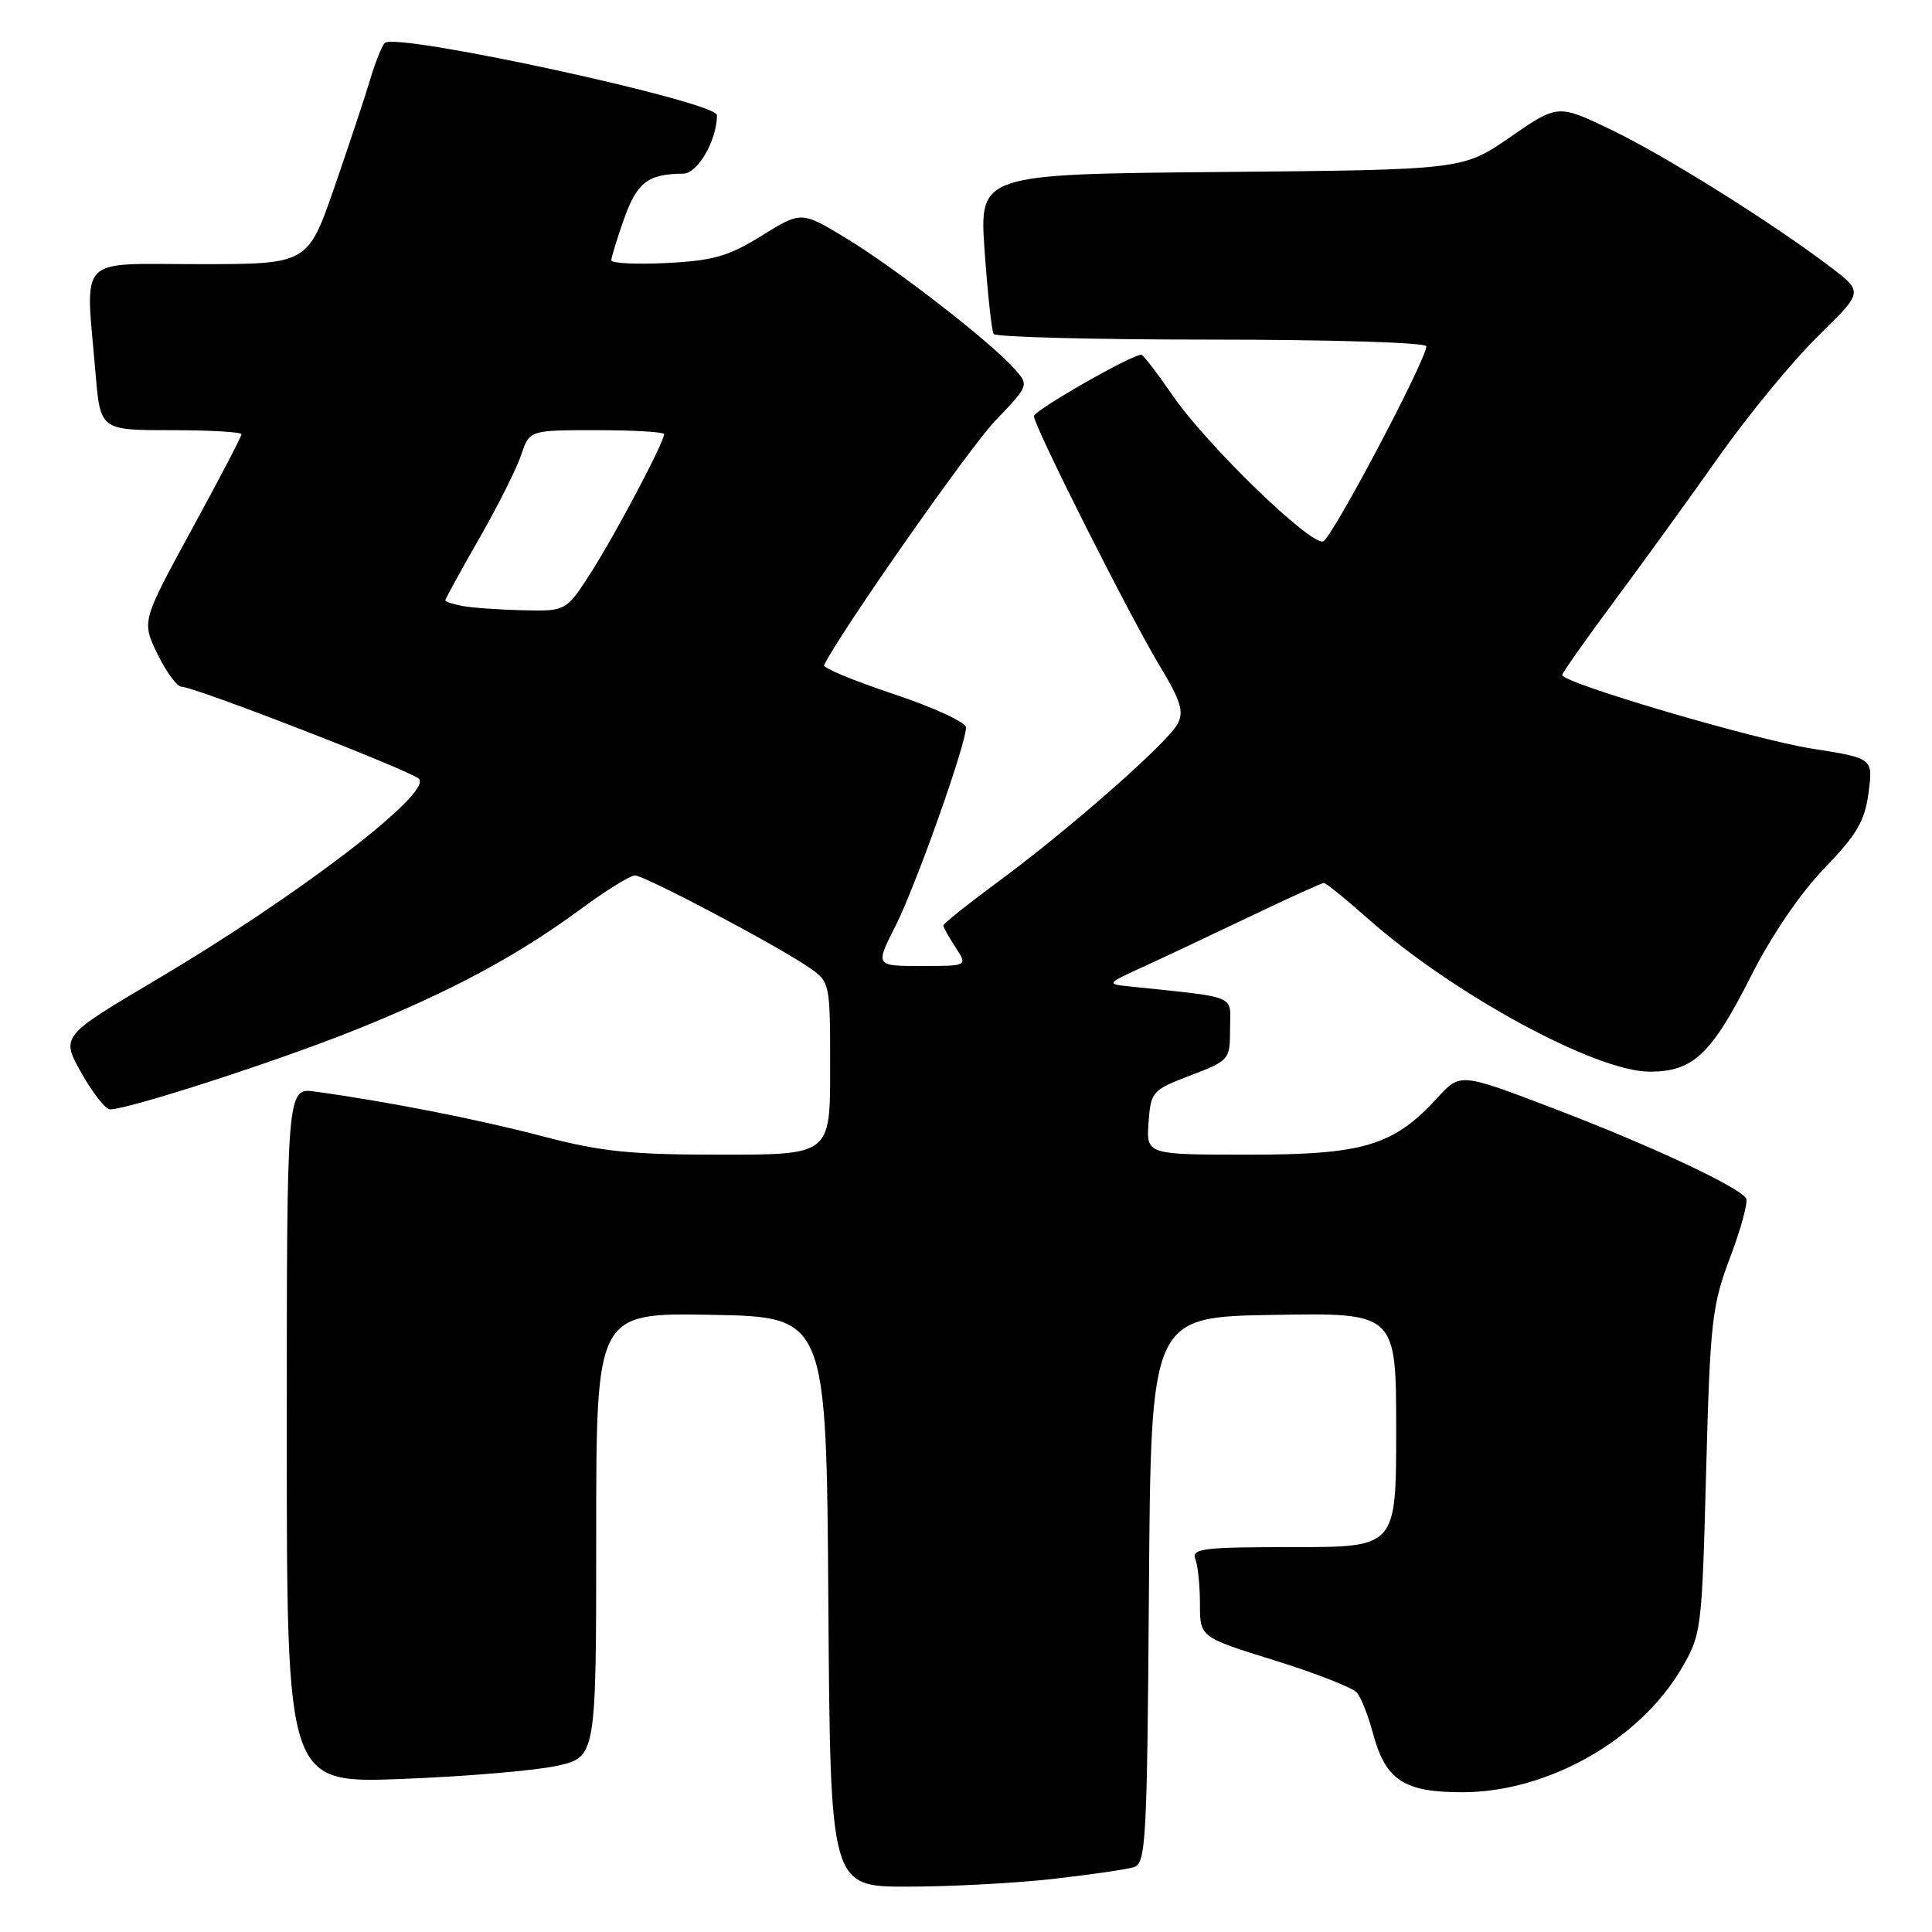 <?xml version="1.0" encoding="UTF-8" standalone="no"?>
<!DOCTYPE svg PUBLIC "-//W3C//DTD SVG 1.1//EN" "http://www.w3.org/Graphics/SVG/1.1/DTD/svg11.dtd" >
<svg xmlns="http://www.w3.org/2000/svg" xmlns:xlink="http://www.w3.org/1999/xlink" version="1.1" viewBox="0 0 256 256">
 <g >
 <path fill="currentColor"
d=" M 139.50 248.97 C 144.45 248.41 149.28 247.71 150.24 247.41 C 151.84 246.92 152.00 244.04 152.24 210.69 C 152.50 174.50 152.50 174.50 168.75 174.23 C 185.00 173.95 185.00 173.95 185.00 189.48 C 185.00 205.00 185.00 205.00 171.39 205.00 C 159.40 205.00 157.86 205.19 158.39 206.58 C 158.73 207.45 159.00 210.14 159.00 212.55 C 159.00 216.94 159.00 216.94 168.92 220.02 C 174.38 221.72 179.28 223.65 179.82 224.30 C 180.36 224.96 181.30 227.34 181.90 229.59 C 183.58 235.90 186.01 237.50 193.86 237.48 C 205.08 237.45 217.22 230.59 222.77 221.14 C 225.45 216.58 225.51 216.13 226.07 195.00 C 226.61 174.99 226.83 173.02 229.27 166.56 C 230.71 162.75 231.65 159.25 231.37 158.79 C 230.43 157.27 218.68 151.77 206.00 146.93 C 193.50 142.15 193.50 142.15 190.50 145.43 C 184.66 151.81 180.72 153.00 165.48 153.00 C 151.89 153.00 151.89 153.00 152.19 148.75 C 152.49 144.63 152.66 144.44 157.74 142.50 C 162.90 140.53 162.98 140.44 162.99 136.32 C 163.00 131.71 164.30 132.25 149.50 130.69 C 146.59 130.39 146.65 130.31 151.50 128.10 C 154.25 126.84 160.64 123.83 165.70 121.41 C 170.77 118.98 175.14 117.00 175.42 117.00 C 175.70 117.00 178.29 119.09 181.17 121.65 C 192.47 131.69 211.43 142.00 218.59 142.00 C 224.35 142.00 226.75 139.74 232.00 129.37 C 234.73 123.96 238.53 118.38 241.73 115.06 C 246.05 110.59 247.09 108.81 247.59 105.05 C 248.20 100.47 248.20 100.47 240.11 99.20 C 232.48 98.00 207.00 90.49 207.00 89.44 C 207.00 89.17 210.08 84.80 213.85 79.72 C 217.62 74.65 223.88 66.00 227.76 60.50 C 231.65 55.00 237.53 47.84 240.85 44.59 C 246.88 38.69 246.88 38.69 242.69 35.49 C 234.99 29.61 220.50 20.54 213.42 17.16 C 206.42 13.81 206.42 13.81 200.12 18.16 C 193.83 22.50 193.83 22.50 161.79 22.79 C 129.75 23.08 129.75 23.08 130.47 33.29 C 130.87 38.91 131.40 43.84 131.66 44.25 C 131.91 44.66 144.92 45.00 160.56 45.00 C 176.21 45.00 189.00 45.39 189.00 45.88 C 189.00 47.67 176.46 71.38 175.32 71.74 C 173.64 72.28 159.92 58.98 155.43 52.47 C 153.36 49.46 151.47 47.00 151.23 47.00 C 149.92 47.00 137.00 54.39 137.00 55.14 C 137.00 56.45 149.65 81.56 153.66 88.22 C 156.46 92.87 156.91 94.31 156.04 95.92 C 154.69 98.45 141.68 109.89 132.25 116.84 C 128.26 119.78 125.00 122.39 125.00 122.63 C 125.00 122.87 125.73 124.18 126.62 125.54 C 128.23 128.00 128.23 128.00 122.10 128.00 C 115.97 128.00 115.97 128.00 118.63 122.75 C 121.32 117.46 128.00 98.65 128.00 96.39 C 128.00 95.71 123.70 93.73 118.45 91.98 C 113.20 90.23 109.03 88.51 109.20 88.15 C 111.00 84.25 128.40 59.38 131.85 55.78 C 136.36 51.06 136.36 51.06 134.43 48.88 C 131.32 45.36 118.72 35.58 112.20 31.62 C 106.19 27.97 106.19 27.97 100.95 31.22 C 96.54 33.96 94.55 34.53 88.36 34.85 C 84.31 35.05 81.00 34.89 81.00 34.49 C 81.00 34.09 81.77 31.60 82.71 28.95 C 84.42 24.15 85.88 23.04 90.55 23.01 C 92.45 23.00 95.00 18.56 95.00 15.26 C 95.00 13.48 52.33 4.21 50.98 5.70 C 50.57 6.14 49.71 8.30 49.06 10.50 C 48.41 12.70 46.28 19.11 44.33 24.75 C 40.78 35.00 40.78 35.00 26.39 35.00 C 9.98 35.00 11.32 33.60 12.65 49.35 C 13.29 57.00 13.29 57.00 22.65 57.00 C 27.79 57.00 32.00 57.24 32.00 57.54 C 32.00 57.84 29.02 63.54 25.38 70.21 C 18.77 82.34 18.77 82.34 20.87 86.67 C 22.03 89.05 23.47 91.00 24.07 91.00 C 25.77 91.00 54.37 102.10 55.50 103.19 C 57.38 105.02 39.59 118.64 20.78 129.78 C 8.06 137.31 8.06 137.31 10.78 142.16 C 12.28 144.82 13.98 147.00 14.58 147.00 C 17.03 147.00 36.86 140.58 47.10 136.46 C 59.74 131.38 68.50 126.68 77.03 120.40 C 80.32 117.98 83.51 116.00 84.13 116.00 C 85.42 116.00 103.12 125.36 107.25 128.23 C 109.98 130.12 110.00 130.23 110.00 141.57 C 110.00 153.00 110.00 153.00 95.59 153.00 C 83.50 153.00 79.68 152.61 71.84 150.55 C 63.32 148.31 51.40 145.97 41.75 144.64 C 38.00 144.13 38.00 144.13 38.00 190.21 C 38.00 236.30 38.00 236.30 53.25 235.72 C 61.64 235.40 70.86 234.62 73.75 233.99 C 79.00 232.83 79.00 232.83 79.00 203.39 C 79.00 173.95 79.00 173.95 94.25 174.22 C 109.50 174.50 109.50 174.50 109.76 212.25 C 110.02 250.00 110.02 250.00 120.26 249.99 C 125.89 249.99 134.55 249.53 139.50 248.97 Z  M 61.25 80.29 C 60.01 80.06 59.00 79.72 59.00 79.55 C 59.00 79.37 61.02 75.69 63.49 71.37 C 65.97 67.04 68.48 62.04 69.07 60.25 C 70.16 57.00 70.16 57.00 79.08 57.00 C 83.98 57.00 88.00 57.24 88.00 57.53 C 88.00 58.59 81.63 70.65 78.38 75.75 C 75.02 81.00 75.02 81.00 69.26 80.86 C 66.09 80.79 62.49 80.53 61.25 80.29 Z "/>
</g>
</svg>